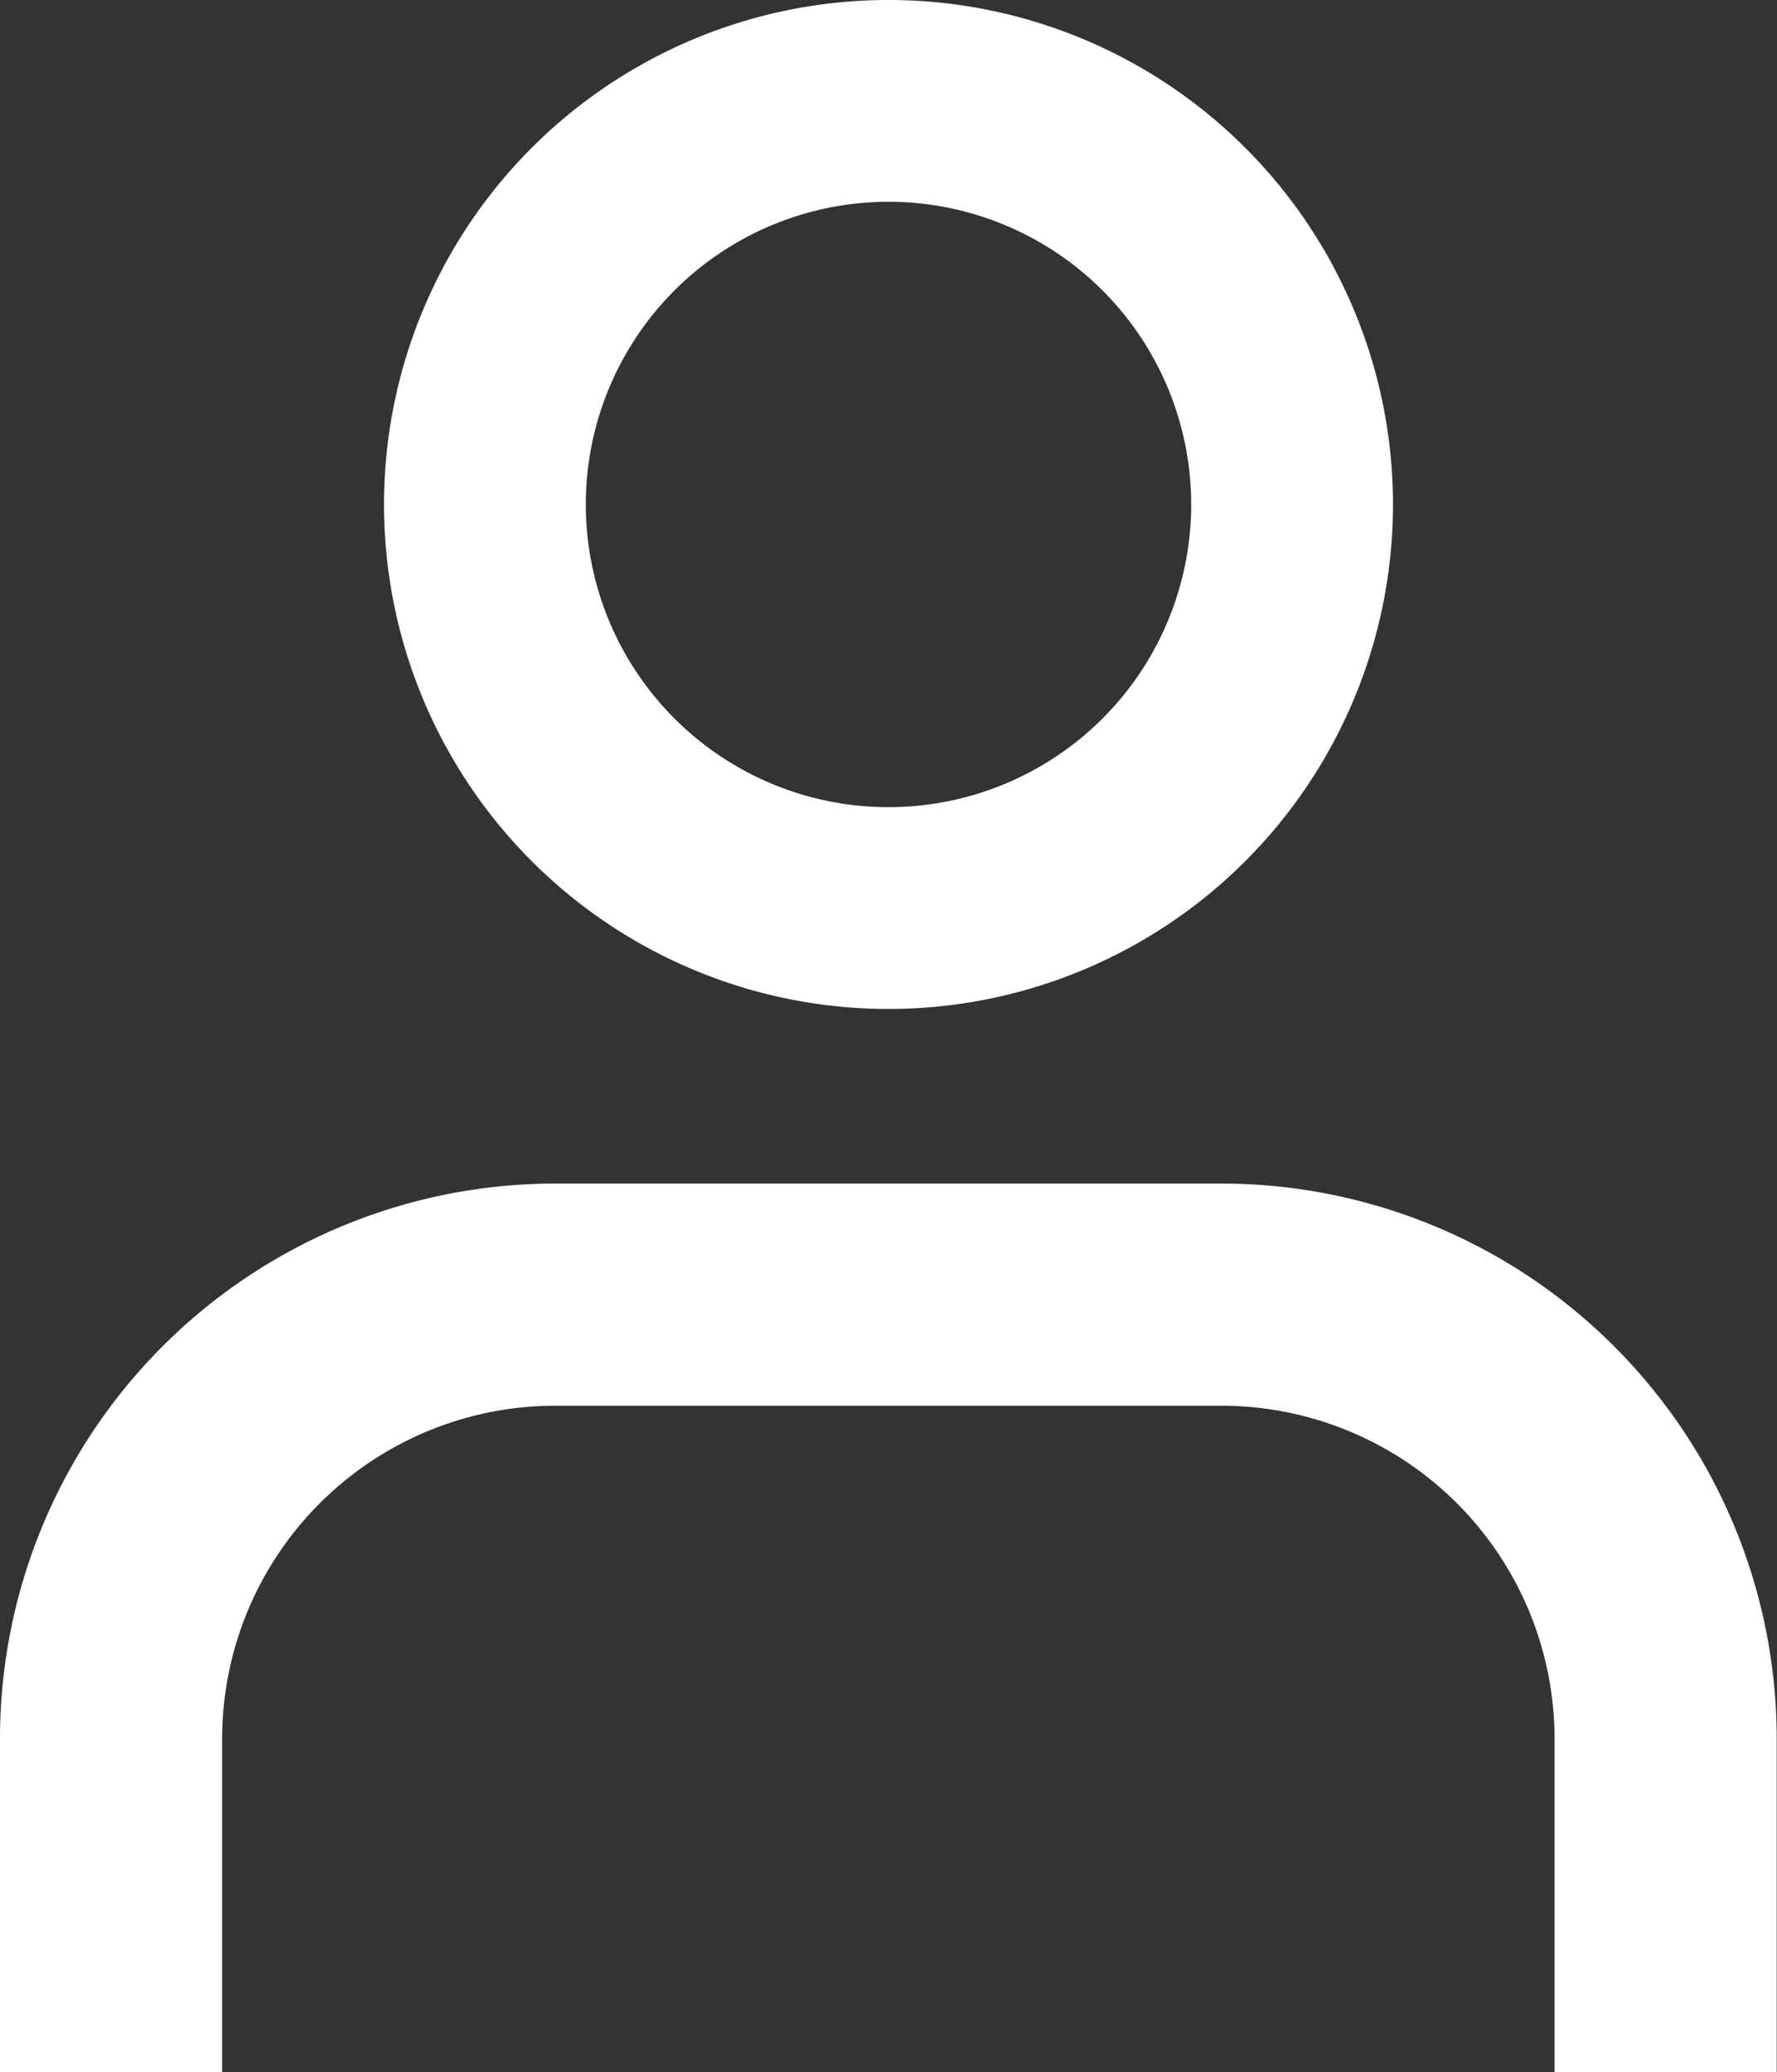<svg xmlns="http://www.w3.org/2000/svg" width="17.718" height="20.66" viewBox="0 0 17.718 20.66">
  <rect x="0" y="0" width="17.718" height="20.66" fill="#333333" stroke="none"/>
  <g id="user" transform="translate(-4 -3.507)">
    <path id="Path_47031" data-name="Path 47031" d="M12.03,2a5.03,5.03,0,1,0,5.03,5.03A5.03,5.03,0,0,0,12.03,2ZM9.012,7.03a3.018,3.018,0,1,1,3.018,3.018A3.018,3.018,0,0,1,9.012,7.03Z" transform="translate(0.829 1.507)" fill="#fff" fill-rule="evenodd"/>
    <path id="Path_47032" data-name="Path 47032" d="M7.188,17.188a3.322,3.322,0,0,1,2.349-.973h6.644A3.322,3.322,0,0,1,19.5,19.537v3.322h2.215V19.537A5.537,5.537,0,0,0,16.181,14H9.537A5.537,5.537,0,0,0,4,19.537v3.322H6.215V19.537A3.322,3.322,0,0,1,7.188,17.188Z" transform="translate(0 1.308)" fill="#fff"/>
  </g>
</svg>
